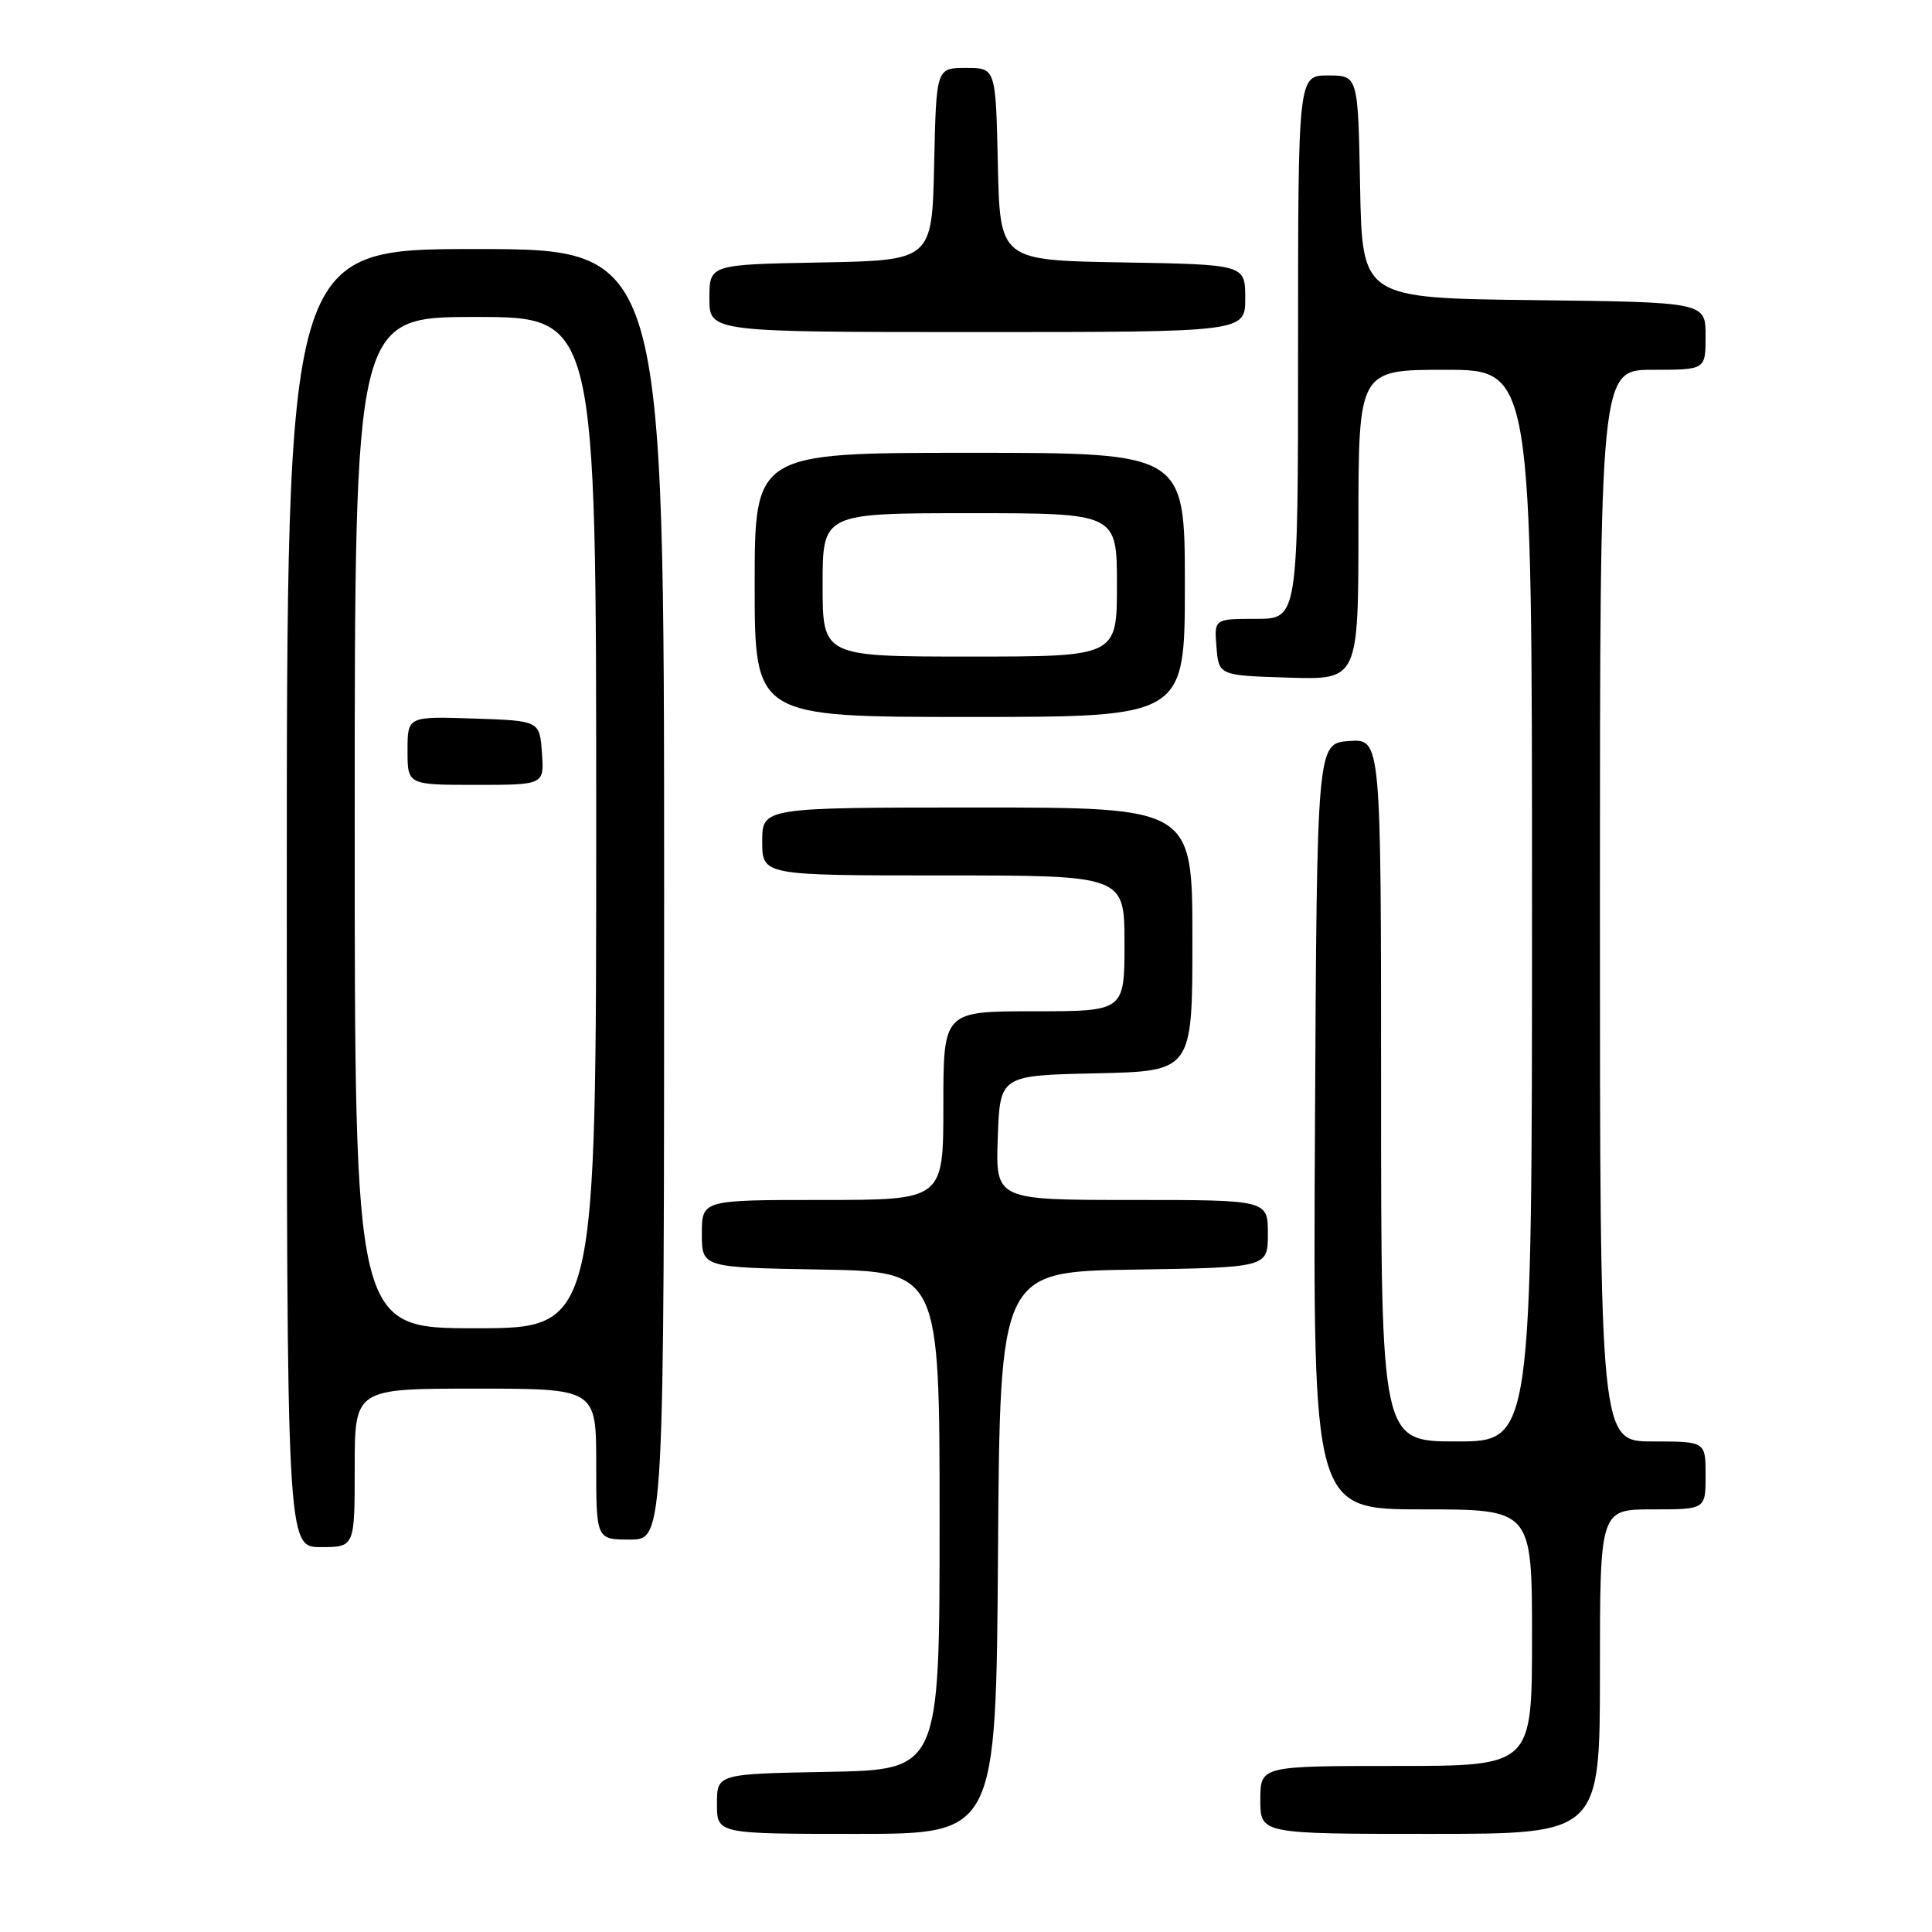<?xml version="1.0" encoding="UTF-8" standalone="no"?>
<!DOCTYPE svg PUBLIC "-//W3C//DTD SVG 1.1//EN" "http://www.w3.org/Graphics/SVG/1.1/DTD/svg11.dtd" >
<svg xmlns="http://www.w3.org/2000/svg" xmlns:xlink="http://www.w3.org/1999/xlink" version="1.1" viewBox="0 0 256 256">
 <g >
 <path fill="currentColor"
d=" M 132.24 205.75 C 132.50 168.50 132.50 168.50 150.25 168.23 C 168.00 167.95 168.00 167.95 168.00 163.48 C 168.00 159.00 168.00 159.00 149.96 159.00 C 131.92 159.00 131.92 159.00 132.21 150.75 C 132.50 142.50 132.50 142.50 145.25 142.22 C 158.00 141.94 158.00 141.94 158.00 124.47 C 158.00 107.00 158.00 107.00 129.50 107.00 C 101.00 107.00 101.00 107.00 101.00 111.50 C 101.00 116.00 101.00 116.00 125.00 116.00 C 149.00 116.00 149.00 116.00 149.00 125.00 C 149.00 134.00 149.00 134.00 137.00 134.00 C 125.00 134.00 125.00 134.00 125.00 146.50 C 125.00 159.00 125.00 159.00 109.00 159.00 C 93.00 159.00 93.00 159.00 93.00 163.47 C 93.00 167.95 93.00 167.95 108.75 168.22 C 124.50 168.50 124.50 168.50 124.50 201.50 C 124.50 234.50 124.50 234.50 109.75 234.78 C 95.00 235.05 95.00 235.05 95.00 239.03 C 95.00 243.00 95.00 243.00 113.49 243.00 C 131.98 243.00 131.98 243.00 132.24 205.75 Z  M 212.00 221.50 C 212.00 200.00 212.00 200.00 219.00 200.00 C 226.00 200.00 226.00 200.00 226.00 195.50 C 226.00 191.00 226.00 191.00 219.00 191.00 C 212.00 191.00 212.00 191.00 212.00 120.00 C 212.00 49.00 212.00 49.00 219.00 49.00 C 226.00 49.00 226.00 49.00 226.00 44.52 C 226.00 40.04 226.00 40.04 203.25 39.77 C 180.50 39.50 180.50 39.50 180.22 24.75 C 179.95 10.00 179.95 10.00 175.97 10.00 C 172.00 10.00 172.00 10.00 172.00 46.00 C 172.00 82.00 172.00 82.00 166.44 82.00 C 160.88 82.00 160.88 82.00 161.19 85.75 C 161.50 89.50 161.50 89.50 170.75 89.79 C 180.00 90.08 180.00 90.08 180.00 69.54 C 180.00 49.00 180.00 49.00 191.50 49.00 C 203.00 49.00 203.00 49.00 203.00 120.00 C 203.00 191.00 203.00 191.00 193.00 191.00 C 183.00 191.00 183.00 191.00 183.00 144.44 C 183.00 97.89 183.00 97.89 178.75 98.19 C 174.50 98.50 174.50 98.50 174.24 149.25 C 173.98 200.00 173.98 200.00 188.49 200.00 C 203.00 200.00 203.00 200.00 203.00 217.00 C 203.00 234.00 203.00 234.00 185.00 234.00 C 167.00 234.00 167.00 234.00 167.00 238.50 C 167.00 243.00 167.00 243.00 189.50 243.00 C 212.00 243.00 212.00 243.00 212.00 221.50 Z  M 47.00 194.50 C 47.00 184.00 47.00 184.00 63.00 184.00 C 79.00 184.00 79.00 184.00 79.00 194.00 C 79.00 204.00 79.00 204.00 83.50 204.00 C 88.00 204.00 88.00 204.00 88.00 118.50 C 88.00 33.00 88.00 33.00 63.00 33.00 C 38.00 33.00 38.00 33.00 38.00 119.00 C 38.00 205.00 38.00 205.00 42.50 205.00 C 47.00 205.00 47.00 205.00 47.00 194.50 Z  M 157.00 77.50 C 157.00 60.00 157.00 60.00 128.50 60.00 C 100.00 60.00 100.00 60.00 100.00 77.50 C 100.00 95.00 100.00 95.00 128.50 95.00 C 157.00 95.00 157.00 95.00 157.00 77.50 Z  M 165.00 39.52 C 165.00 35.05 165.00 35.05 148.75 34.77 C 132.50 34.50 132.50 34.50 132.22 21.75 C 131.94 9.00 131.94 9.00 128.00 9.00 C 124.06 9.00 124.06 9.00 123.78 21.75 C 123.50 34.50 123.50 34.50 108.75 34.78 C 94.00 35.05 94.00 35.05 94.00 39.53 C 94.00 44.00 94.00 44.00 129.50 44.00 C 165.00 44.00 165.00 44.00 165.00 39.52 Z  M 47.00 109.00 C 47.00 42.00 47.00 42.00 63.00 42.00 C 79.00 42.00 79.00 42.00 79.00 109.00 C 79.00 176.00 79.00 176.00 63.00 176.00 C 47.00 176.00 47.00 176.00 47.00 109.00 Z  M 71.81 99.75 C 71.50 95.50 71.50 95.50 62.75 95.21 C 54.00 94.92 54.00 94.92 54.00 99.46 C 54.00 104.00 54.00 104.00 63.06 104.00 C 72.11 104.00 72.11 104.00 71.81 99.75 Z  M 109.00 77.50 C 109.00 68.00 109.00 68.00 128.50 68.00 C 148.00 68.00 148.00 68.00 148.00 77.50 C 148.00 87.00 148.00 87.00 128.50 87.00 C 109.00 87.00 109.00 87.00 109.00 77.50 Z "/>
</g>
</svg>